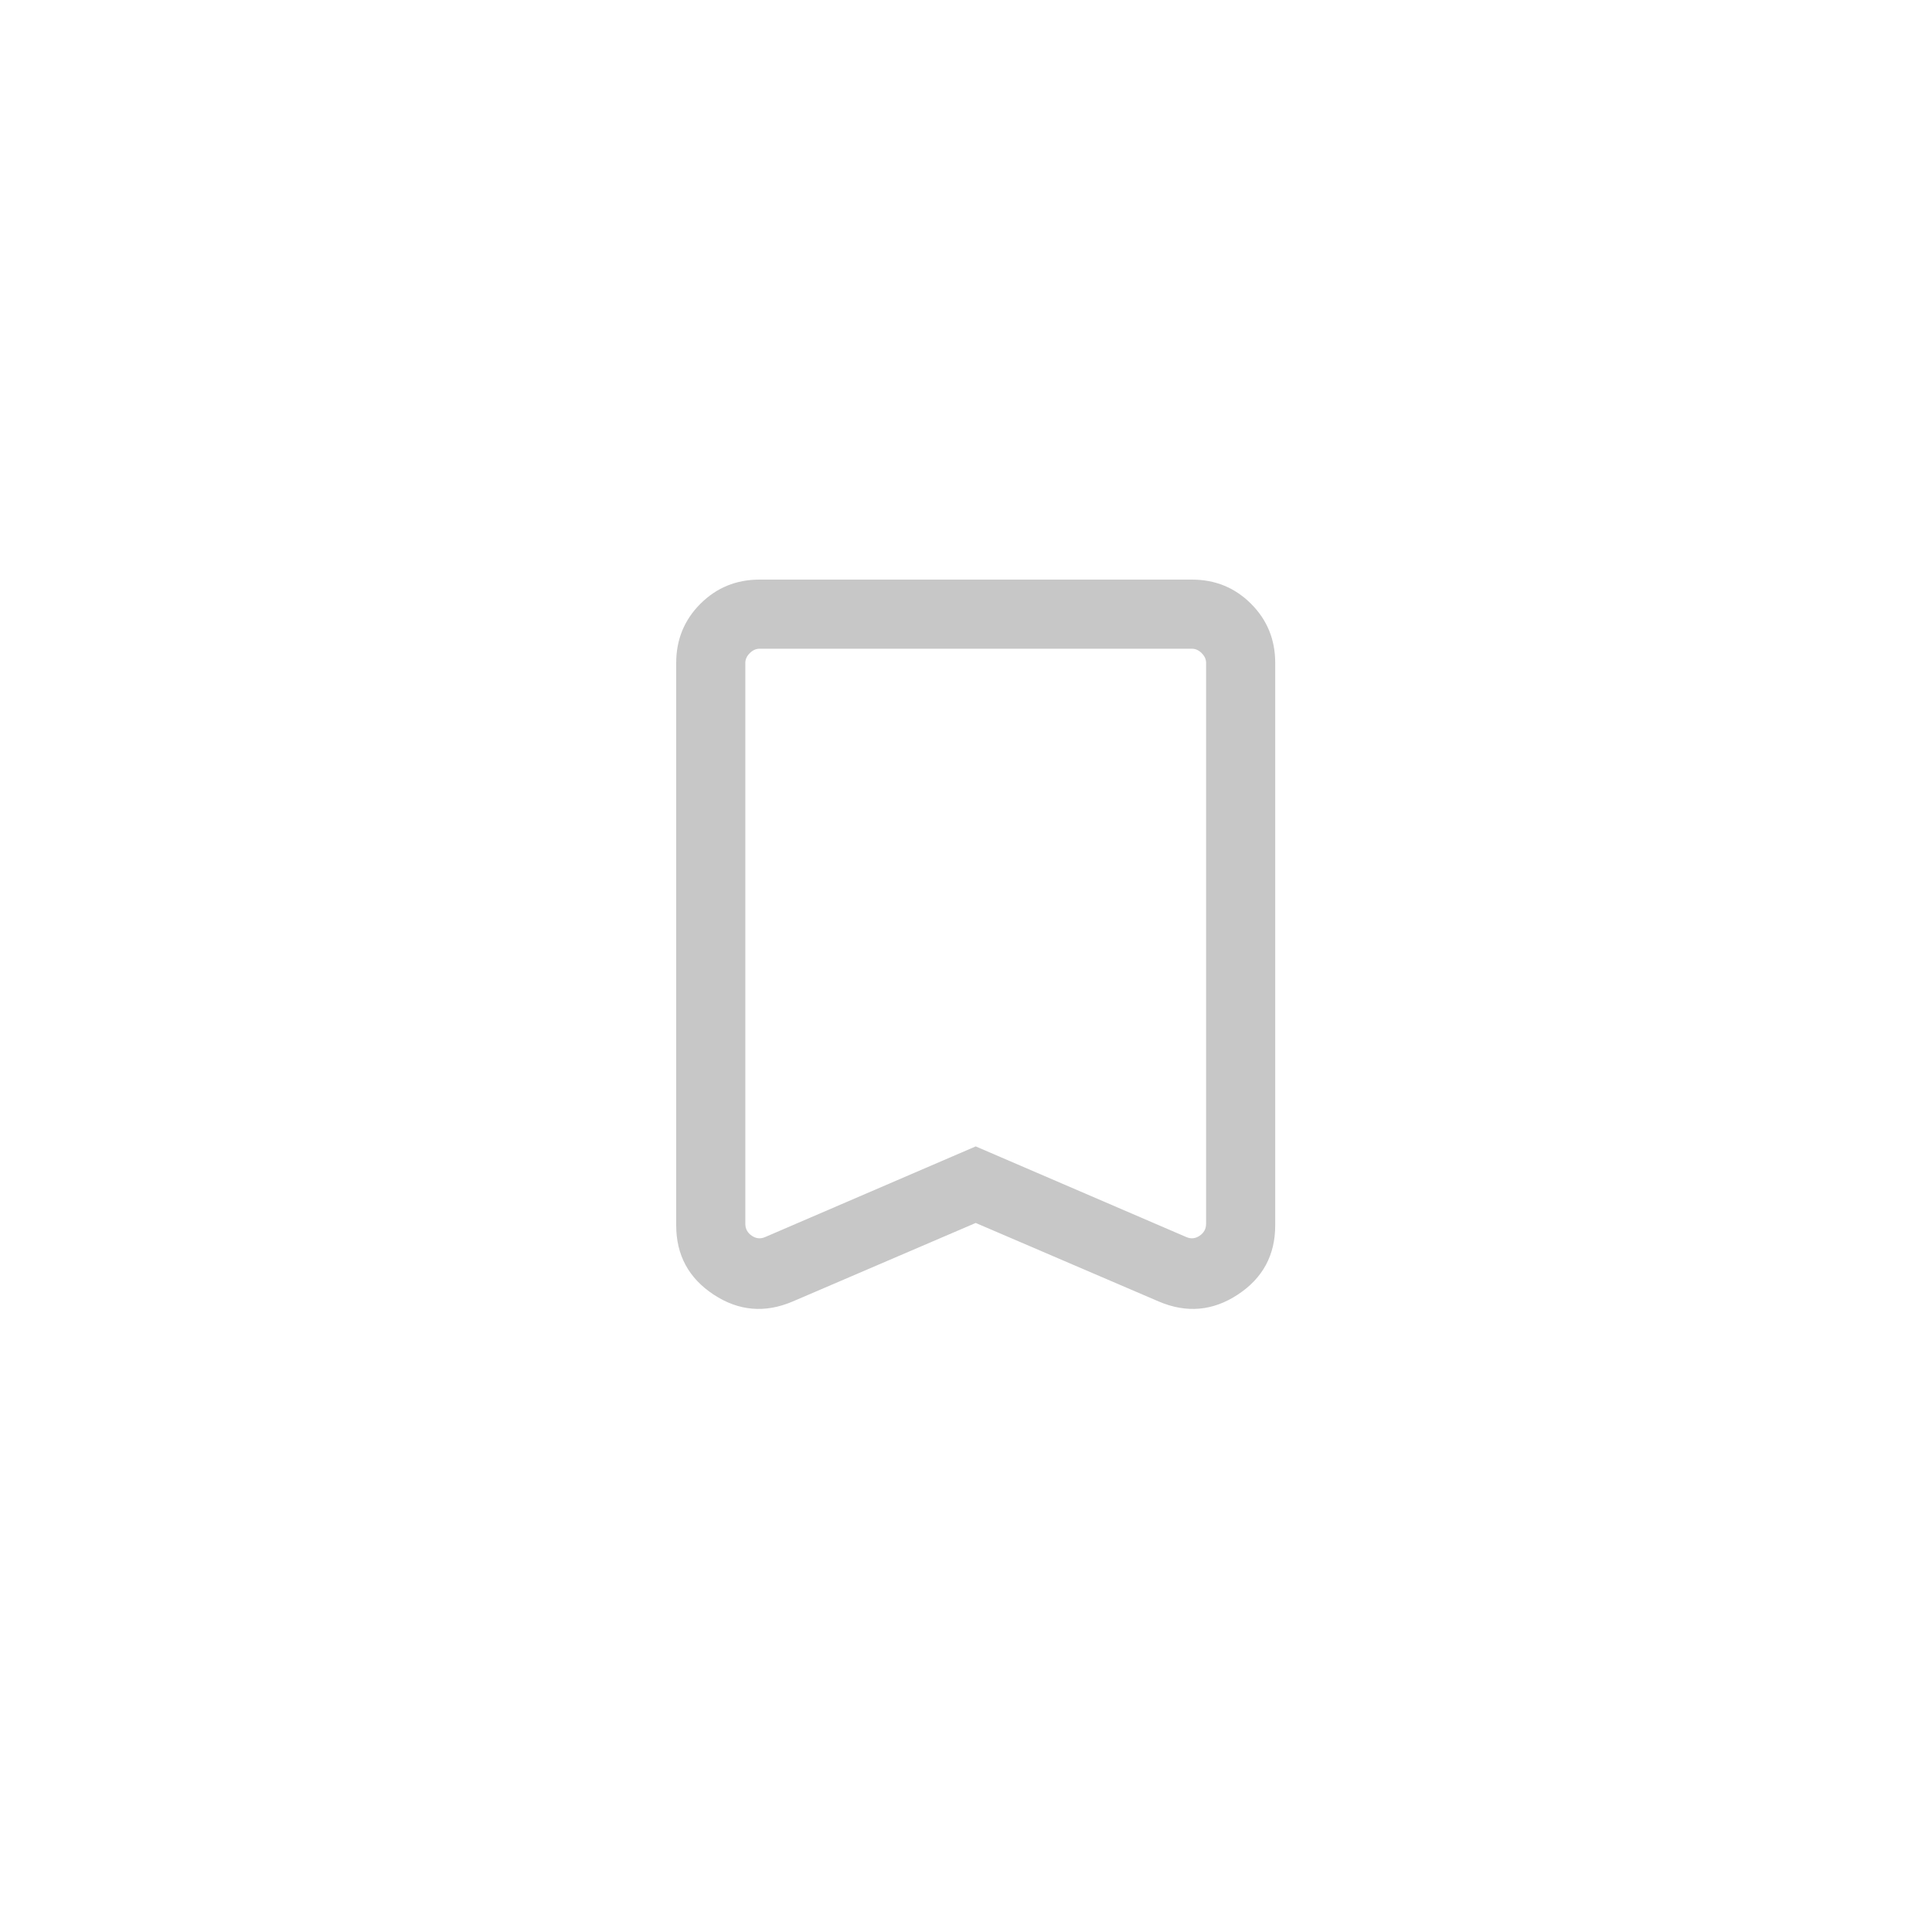 <svg width="40" height="40" viewBox="0 0 40 40" fill="none" xmlns="http://www.w3.org/2000/svg">
<path d="M20.201 25.32L16.414 26.945C15.84 27.191 15.293 27.144 14.776 26.804C14.259 26.464 14 25.986 14 25.369V13.725C14 13.243 14.167 12.835 14.501 12.501C14.835 12.167 15.243 12 15.725 12H24.678C25.16 12 25.568 12.167 25.902 12.501C26.236 12.835 26.402 13.243 26.402 13.725V25.369C26.402 25.986 26.144 26.464 25.626 26.804C25.109 27.144 24.563 27.191 23.988 26.945L20.201 25.32ZM20.201 23.735L24.559 25.611C24.657 25.654 24.75 25.645 24.838 25.584C24.927 25.523 24.971 25.44 24.971 25.336V13.725C24.971 13.651 24.941 13.584 24.88 13.523C24.819 13.462 24.751 13.431 24.678 13.431H15.725C15.651 13.431 15.584 13.462 15.523 13.523C15.462 13.584 15.431 13.651 15.431 13.725V25.336C15.431 25.44 15.475 25.523 15.564 25.584C15.653 25.645 15.746 25.654 15.844 25.611L20.201 23.735ZM20.201 13.431H15.431H24.971H20.201Z" fill="#C7C7C7"/>
</svg>
